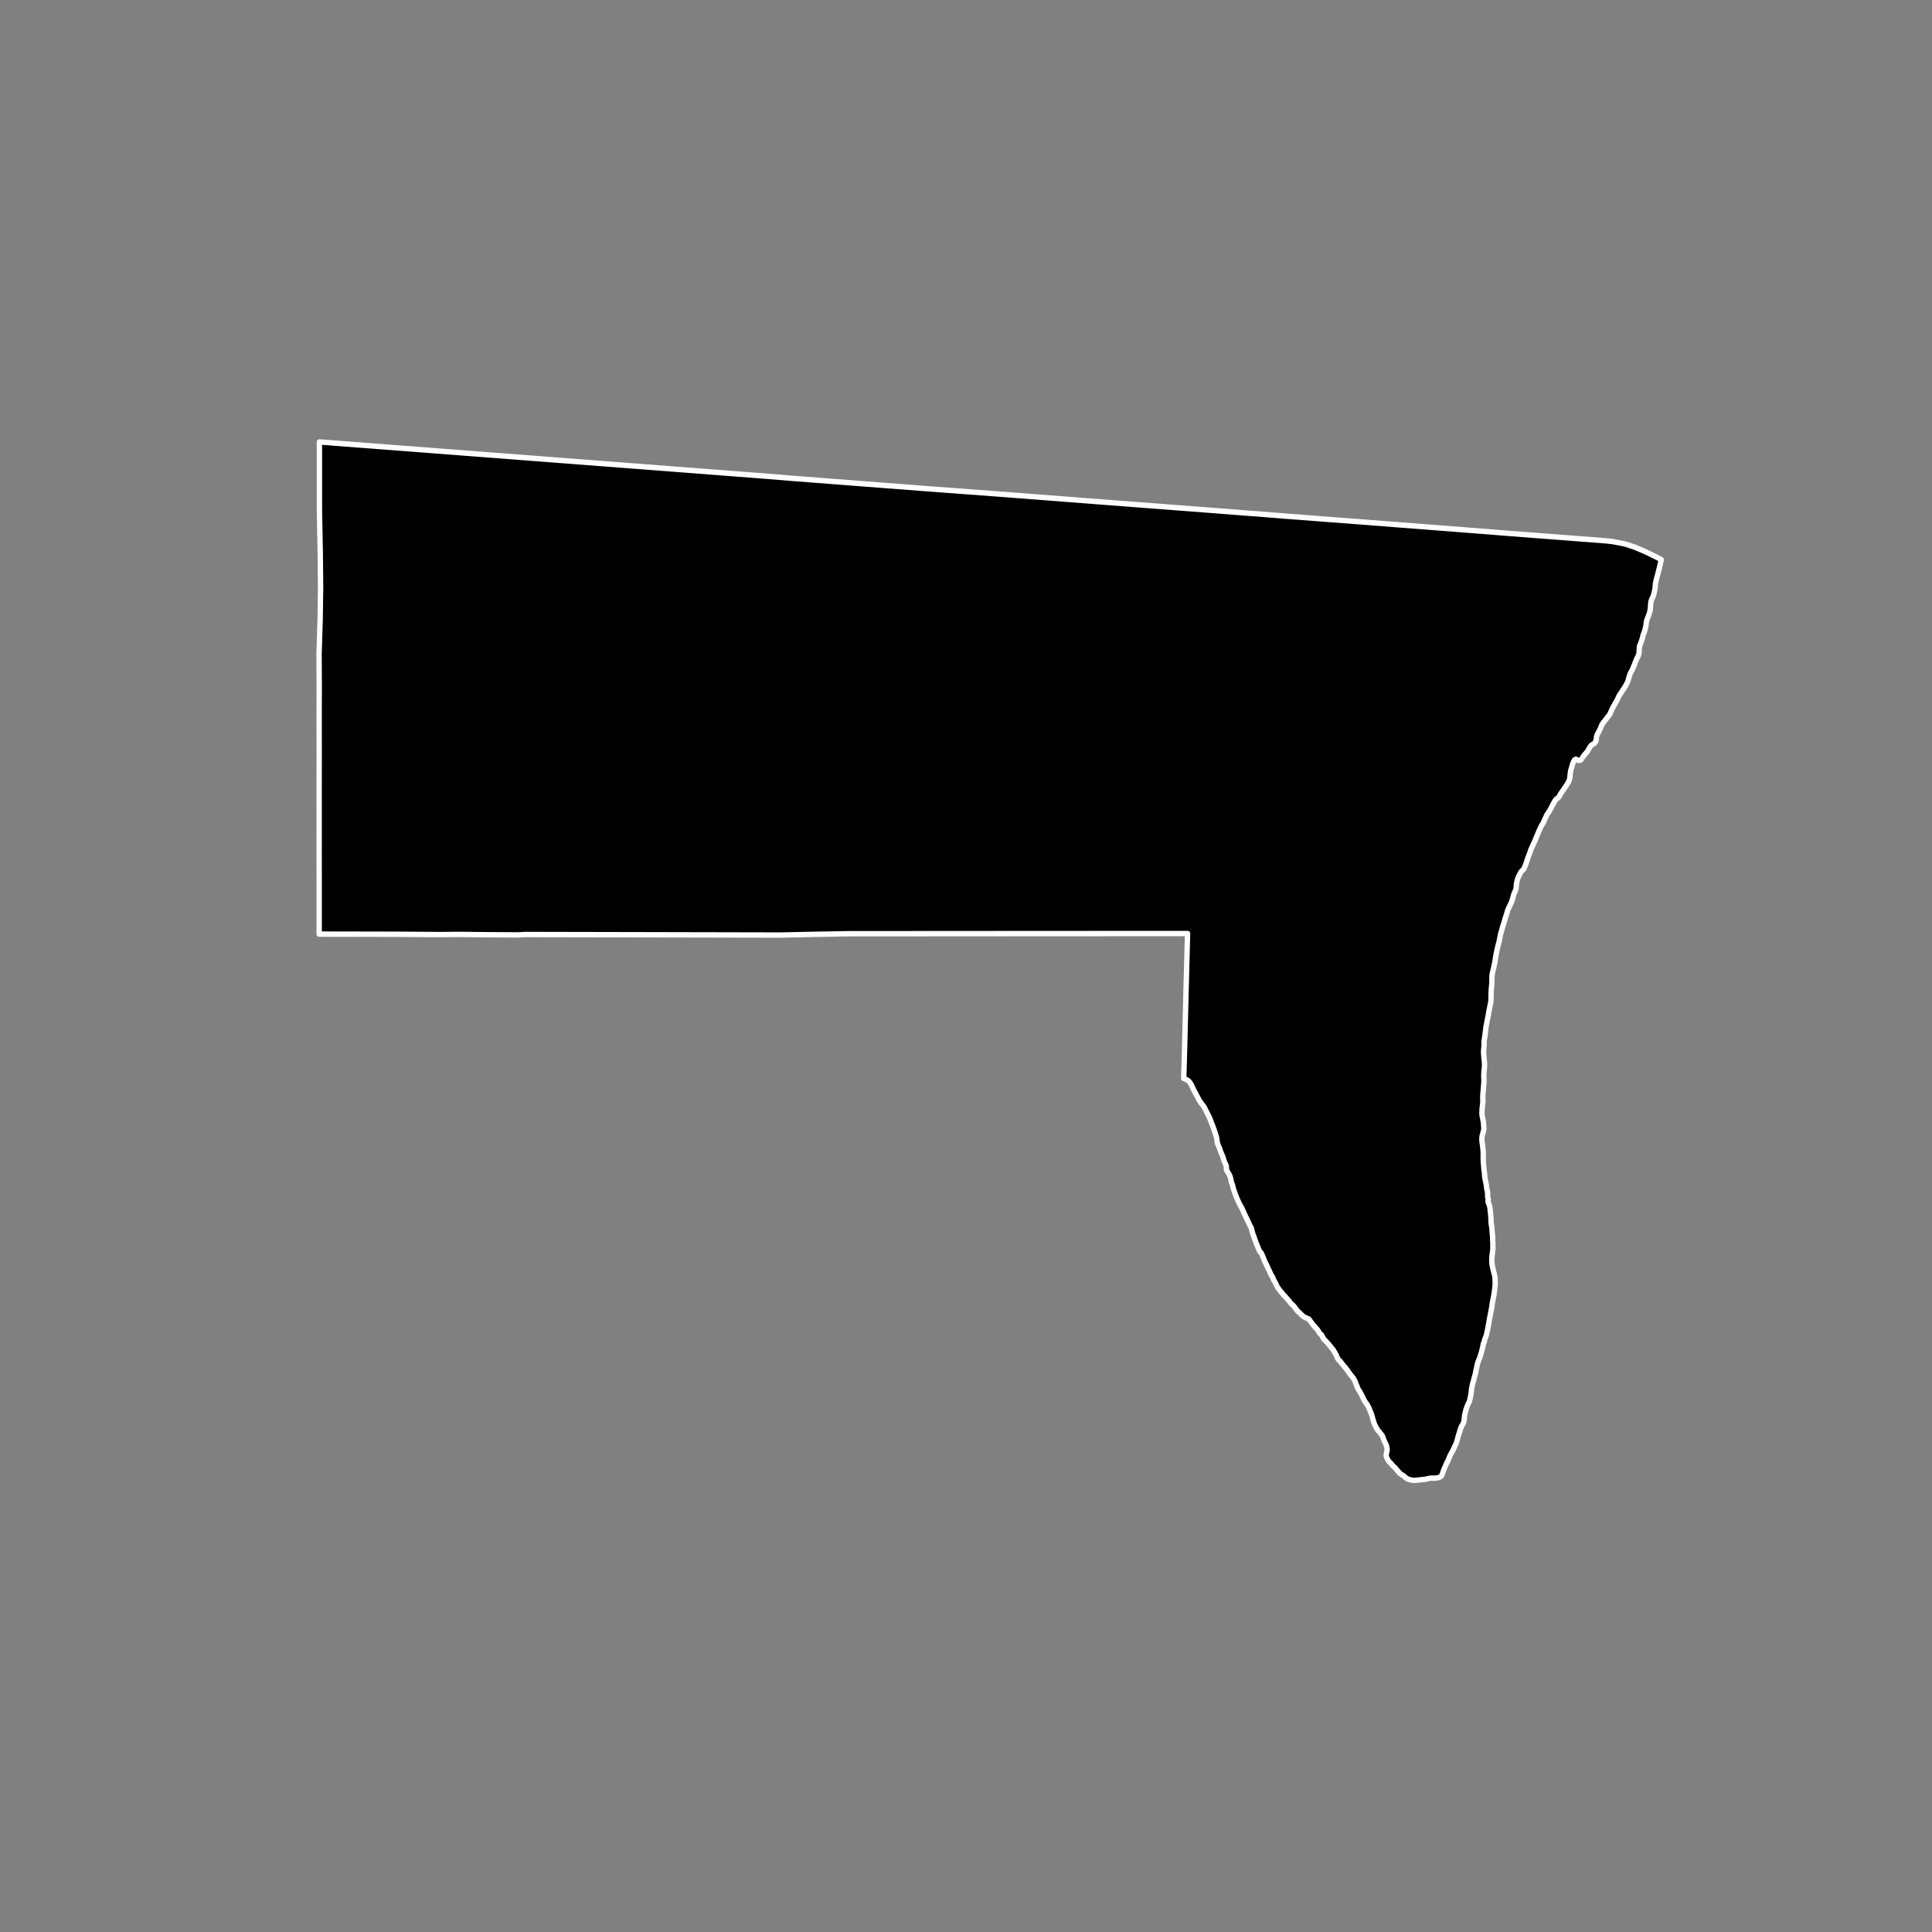 <?xml version="1.0" encoding="utf-8" standalone="no"?>
<!DOCTYPE svg PUBLIC "-//W3C//DTD SVG 1.1//EN"
  "http://www.w3.org/Graphics/SVG/1.1/DTD/svg11.dtd">
<!-- Created with matplotlib (https://matplotlib.org/) -->
<svg height="720pt" version="1.1" viewBox="0 0 720 720" width="720pt" xmlns="http://www.w3.org/2000/svg" xmlns:xlink="http://www.w3.org/1999/xlink">
 <rect x="0" y="0" width="720" height="720" fill="#808080" stroke="none"/>
 <defs>
  <style type="text/css">*{stroke-linecap:butt;stroke-linejoin:round;}</style>
 </defs>
 <g id="figure_1">
  <g id="patch_1">
   <path d="M 0 720 
L 720 720 
L 720 0 
L 0 0 
z
" style="fill:none;"/>
  </g>
  <g id="axes_1">
   <g id="patch_2">
    <path clip-path="url(#p0001f6e512)" d="M 589.734 282.466 
L 589.22 283.094 
L 588.774 283.363 
L 588.271 283.407 
L 587.738 283.165 
L 587.283 282.91 
L 586.823 283.179 
L 586.345 283.986 
L 586.063 284.741 
L 585.822 285.544 
L 585.631 286.31 
L 585.376 287.065 
L 585.248 287.854 
L 585.16 288.523 
L 585.115 289.12 
L 585.048 289.729 
L 584.878 290.578 
L 584.498 291.455 
L 584.034 292.261 
L 583.522 293.056 
L 583.008 293.756 
L 582.516 294.526 
L 581.968 295.31 
L 581.538 295.901 
L 581.158 296.694 
L 580.61 297.406 
L 580.143 297.652 
L 579.622 298.22 
L 579.165 298.979 
L 578.945 299.391 
L 578.736 299.784 
L 578.251 300.686 
L 577.885 301.407 
L 577.449 302.189 
L 577.012 302.852 
L 576.506 303.563 
L 576.098 304.488 
L 575.67 305.353 
L 575.339 306.157 
L 574.875 307.058 
L 574.356 307.889 
L 574.058 308.49 
L 573.713 309.283 
L 573.361 310.087 
L 573.071 310.807 
L 572.754 311.527 
L 572.415 312.284 
L 572.085 313.219 
L 571.678 314.096 
L 571.318 314.853 
L 570.952 315.657 
L 570.545 316.546 
L 570.311 317.265 
L 570.056 318.02 
L 569.739 318.836 
L 569.443 319.58 
L 569.154 320.467 
L 568.831 321.39 
L 568.597 322.133 
L 568.225 323.069 
L 567.817 323.958 
L 567.282 324.443 
L 566.851 324.855 
L 566.463 325.624 
L 566.097 326.298 
L 565.751 327.055 
L 565.476 327.822 
L 565.278 328.695 
L 565.128 329.413 
L 565.109 329.735 
L 565.065 330.618 
L 564.909 331.443 
L 564.633 332.163 
L 564.232 333.052 
L 563.985 333.783 
L 563.821 334.609 
L 563.526 335.448 
L 563.292 336.167 
L 562.877 337.091 
L 562.49 337.884 
L 562.145 338.605 
L 561.841 339.326 
L 561.65 340.056 
L 561.402 340.858 
L 561.114 341.722 
L 560.901 342.405 
L 560.681 343.171 
L 560.455 343.962 
L 560.193 344.741 
L 559.967 345.484 
L 559.727 346.417 
L 559.528 347.076 
L 559.274 347.891 
L 559.09 348.788 
L 558.941 349.625 
L 558.764 350.463 
L 558.579 351.264 
L 558.353 352.055 
L 558.175 352.797 
L 557.998 353.599 
L 557.943 353.814 
L 557.78 354.592 
L 557.623 355.345 
L 557.515 355.931 
L 557.392 356.577 
L 557.244 357.486 
L 557.15 358.274 
L 557.014 358.932 
L 556.836 359.734 
L 556.687 360.523 
L 556.461 361.409 
L 556.291 362.175 
L 556.106 362.952 
L 555.999 363.872 
L 555.997 364.779 
L 556.002 365.649 
L 555.958 366.52 
L 555.905 367.129 
L 555.812 368.06 
L 555.74 368.896 
L 555.709 369.636 
L 555.672 370.507 
L 555.676 371.27 
L 555.66 372.141 
L 555.636 372.952 
L 555.509 373.884 
L 555.297 374.817 
L 555.12 375.666 
L 554.956 376.456 
L 554.821 377.269 
L 554.693 378.034 
L 554.544 378.919 
L 554.469 379.242 
L 554.298 380.008 
L 554.142 380.845 
L 554.027 381.562 
L 553.863 382.304 
L 553.714 383.129 
L 553.655 383.809 
L 553.541 384.682 
L 553.461 385.494 
L 553.361 386.246 
L 553.211 387.071 
L 553.084 388.003 
L 553.053 388.886 
L 553.065 389.697 
L 552.985 390.461 
L 552.92 391.356 
L 552.875 392.037 
L 552.922 392.966 
L 552.996 393.8 
L 553.078 394.657 
L 553.174 395.573 
L 553.241 396.443 
L 553.246 397.373 
L 553.16 398.28 
L 553.073 398.914 
L 553.001 399.749 
L 552.977 400.608 
L 552.968 401.431 
L 553.029 402.324 
L 553.005 403.147 
L 552.961 403.947 
L 552.875 404.878 
L 552.862 405.141 
L 552.79 405.965 
L 552.724 406.753 
L 552.639 407.684 
L 552.588 408.615 
L 552.607 409.544 
L 552.625 410.403 
L 552.567 411.262 
L 552.474 412.134 
L 552.366 412.899 
L 552.328 413.555 
L 552.291 414.438 
L 552.296 415.368 
L 552.447 416.236 
L 552.606 417.128 
L 552.821 418.043 
L 552.881 418.936 
L 552.942 419.769 
L 552.981 420.58 
L 552.867 421.428 
L 552.627 422.302 
L 552.387 423.164 
L 552.273 423.953 
L 552.242 424.741 
L 552.331 425.669 
L 552.476 426.585 
L 552.557 427.383 
L 552.652 428.204 
L 552.734 429.133 
L 552.76 430.062 
L 552.75 430.837 
L 552.747 431.481 
L 552.757 432.125 
L 552.776 432.959 
L 552.871 433.781 
L 552.902 434.376 
L 552.969 435.079 
L 553.029 435.888 
L 553.174 436.757 
L 553.255 437.602 
L 553.301 438.257 
L 553.367 438.864 
L 553.533 439.756 
L 553.705 440.599 
L 553.863 441.312 
L 553.972 442.145 
L 554.067 442.967 
L 554.303 443.833 
L 554.377 444.655 
L 554.416 445.501 
L 554.442 446.323 
L 554.662 447.035 
L 554.527 447.8 
L 554.824 448.582 
L 555.137 449.496 
L 555.288 450.256 
L 555.355 451.102 
L 555.458 451.982 
L 555.54 452.875 
L 555.599 453.447 
L 555.646 454.376 
L 555.678 455.21 
L 555.739 456.127 
L 555.876 456.948 
L 555.927 457.245 
L 556.022 458.043 
L 556.062 458.9 
L 556.15 459.71 
L 556.238 460.555 
L 556.264 461.484 
L 556.29 462.342 
L 556.357 463.164 
L 556.348 463.963 
L 556.338 464.655 
L 556.377 465.465 
L 556.253 466.34 
L 556.223 466.53 
L 556.127 467.339 
L 556.015 468.231 
L 555.967 469.149 
L 555.954 469.995 
L 556.01 470.879 
L 556.117 471.574 
L 556.278 472.389 
L 556.461 473.192 
L 556.657 474.008 
L 556.827 474.584 
L 557.017 475.376 
L 557.136 476.202 
L 557.172 476.978 
L 557.215 477.885 
L 557.202 478.672 
L 557.14 479.53 
L 557.028 480.458 
L 556.917 481.314 
L 556.814 482.075 
L 556.683 482.871 
L 556.523 483.69 
L 556.356 484.545 
L 556.205 485.293 
L 556.124 485.864 
L 556.028 486.589 
L 555.925 487.255 
L 555.751 488.146 
L 555.585 488.953 
L 555.454 489.666 
L 555.316 490.378 
L 555.157 491.138 
L 554.997 492.041 
L 554.872 492.897 
L 554.741 493.669 
L 554.581 494.489 
L 554.422 495.332 
L 554.263 496.068 
L 554.104 496.792 
L 553.924 497.575 
L 553.653 498.356 
L 553.291 499.23 
L 553.16 500.014 
L 552.727 500.923 
L 552.659 501.708 
L 552.443 502.562 
L 552.235 503.369 
L 552.027 504.163 
L 551.813 504.85 
L 551.527 505.786 
L 551.171 506.66 
L 550.859 507.44 
L 550.566 508.376 
L 550.385 509.278 
L 550.19 510.156 
L 550.01 510.999 
L 549.864 511.771 
L 549.67 512.578 
L 549.434 513.336 
L 549.219 514.225 
L 549.004 514.972 
L 548.753 515.861 
L 548.586 516.716 
L 548.413 517.594 
L 548.338 518.285 
L 548.255 519.142 
L 548.137 519.914 
L 547.964 520.733 
L 547.805 521.469 
L 547.597 522.311 
L 547.13 523.219 
L 546.761 524.057 
L 546.454 524.969 
L 546.232 525.703 
L 546.039 526.438 
L 545.844 527.293 
L 545.755 528.078 
L 545.672 528.899 
L 545.54 529.802 
L 545.269 530.548 
L 544.775 531.359 
L 544.385 532.209 
L 544.136 532.931 
L 543.899 533.749 
L 543.671 534.483 
L 543.421 535.253 
L 543.227 536.071 
L 543.005 536.818 
L 542.783 537.564 
L 542.442 538.451 
L 542.102 539.123 
L 541.74 539.914 
L 541.309 540.763 
L 540.863 541.599 
L 540.396 542.447 
L 540.006 543.321 
L 539.693 544.256 
L 539.205 545.092 
L 538.815 546.001 
L 538.418 546.899 
L 538.112 547.607 
L 537.849 548.269 
L 537.621 549.015 
L 537.265 549.949 
L 536.767 550.355 
L 536.382 550.561 
L 536.046 550.661 
L 535.543 550.769 
L 535.082 550.829 
L 534.594 550.854 
L 534.098 550.866 
L 533.582 550.854 
L 533.066 550.866 
L 532.563 550.962 
L 532.108 551.083 
L 531.598 551.166 
L 531.13 551.299 
L 530.683 551.348 
L 530.181 551.384 
L 529.671 551.456 
L 529.189 551.492 
L 528.7 551.553 
L 528.368 551.587 
L 528.226 551.601 
L 527.702 551.637 
L 527.311 551.7 
L 526.802 551.7 
L 526.335 551.629 
L 525.841 551.511 
L 525.674 551.459 
L 525.193 551.365 
L 524.685 551.21 
L 524.171 550.923 
L 523.713 550.567 
L 523.221 550.114 
L 522.86 549.855 
L 522.332 549.533 
L 521.798 549.151 
L 521.417 548.796 
L 520.905 548.188 
L 520.455 547.677 
L 519.964 547.069 
L 519.486 546.616 
L 519.029 546.224 
L 518.524 545.544 
L 518.053 545.104 
L 517.52 544.591 
L 517.024 543.673 
L 516.633 542.805 
L 516.603 542.029 
L 516.777 541.246 
L 516.943 540.439 
L 516.894 539.555 
L 516.663 538.702 
L 516.354 537.944 
L 515.955 537.136 
L 515.564 536.244 
L 515.278 535.378 
L 515.044 534.92 
L 514.546 534.288 
L 514 533.595 
L 513.474 533.023 
L 512.957 532.199 
L 512.503 531.283 
L 512.159 530.571 
L 511.859 529.633 
L 511.587 528.744 
L 511.37 527.845 
L 511.152 527.16 
L 510.844 526.354 
L 510.46 525.426 
L 510.083 524.499 
L 509.621 523.677 
L 509.18 522.999 
L 508.676 522.296 
L 508.235 521.534 
L 507.816 520.606 
L 507.369 519.761 
L 506.99 519.024 
L 506.515 518.25 
L 506.018 517.451 
L 505.717 516.633 
L 505.333 515.718 
L 505.169 515.261 
L 504.861 514.514 
L 504.434 513.741 
L 503.909 513.013 
L 503.376 512.404 
L 502.948 511.822 
L 502.45 511.13 
L 501.967 510.451 
L 501.449 509.771 
L 500.944 509.175 
L 500.522 508.676 
L 500.114 508.166 
L 499.596 507.474 
L 499.063 506.913 
L 498.647 506.51 
L 498.255 505.702 
L 497.885 504.846 
L 497.423 504.048 
L 496.906 503.142 
L 496.485 502.595 
L 496.035 502.06 
L 495.627 501.526 
L 495.081 500.845 
L 494.638 500.394 
L 494.167 499.882 
L 493.766 499.467 
L 493.371 499.076 
L 492.916 498.35 
L 492.51 497.494 
L 492.046 497.114 
L 491.61 496.626 
L 491.128 495.721 
L 490.665 495.173 
L 490.187 494.685 
L 489.668 494.065 
L 489.156 493.457 
L 488.624 492.752 
L 488.217 492.159 
L 487.698 491.502 
L 487.218 491.36 
L 486.787 491.148 
L 486.279 490.897 
L 485.869 490.721 
L 485.488 490.426 
L 485.107 490.047 
L 484.56 489.474 
L 484.081 489.057 
L 483.631 488.654 
L 483.209 488.143 
L 482.78 487.572 
L 482.304 486.917 
L 481.764 486.32 
L 481.313 485.964 
L 480.849 485.441 
L 480.739 485.283 
L 480.2 484.591 
L 479.784 484.152 
L 479.238 483.507 
L 478.788 483.007 
L 478.33 482.615 
L 477.785 481.851 
L 477.314 481.315 
L 476.872 480.768 
L 476.34 480.052 
L 475.898 479.386 
L 475.486 478.482 
L 475.059 477.661 
L 474.577 476.815 
L 474.235 475.889 
L 473.711 475.101 
L 473.299 474.197 
L 472.928 473.389 
L 472.543 472.617 
L 472.186 471.798 
L 471.808 471.026 
L 471.367 470.157 
L 471.004 469.278 
L 470.73 468.544 
L 470.325 467.628 
L 470.017 466.929 
L 469.476 466.367 
L 469.26 465.984 
L 468.614 464.423 
L 467.994 462.881 
L 467.637 461.885 
L 467.237 460.673 
L 466.953 460.027 
L 466.341 457.755 
L 466.236 457.46 
L 465.869 456.855 
L 465.014 454.983 
L 464.64 454.201 
L 464.259 453.455 
L 463.815 452.519 
L 463.523 451.848 
L 463.199 451.089 
L 462.722 450.107 
L 462.244 449.255 
L 461.873 448.584 
L 461.448 447.677 
L 460.8 446.176 
L 460.253 444.805 
L 460.002 444.02 
L 459.704 443.22 
L 459.497 442.432 
L 459.325 441.621 
L 458.972 440.761 
L 458.793 439.973 
L 458.642 439.174 
L 458.4 438.422 
L 458.074 437.657 
L 457.539 436.771 
L 457.053 435.958 
L 457.063 435.148 
L 456.96 434.385 
L 456.558 433.453 
L 456.163 432.664 
L 455.963 431.864 
L 455.742 431.136 
L 455.354 430.216 
L 455.042 429.511 
L 454.744 428.722 
L 454.509 427.934 
L 454.107 427.05 
L 453.76 426.214 
L 453.595 425.426 
L 453.514 424.652 
L 453.328 423.769 
L 453.107 423.029 
L 452.872 422.205 
L 452.547 421.297 
L 452.235 420.425 
L 451.972 419.661 
L 451.577 418.741 
L 451.308 417.977 
L 451.037 417.284 
L 450.83 416.71 
L 450.427 415.897 
L 450.108 415.216 
L 449.699 414.451 
L 449.303 413.661 
L 448.859 412.753 
L 448.387 412.01 
L 447.872 411.423 
L 447.434 410.812 
L 446.899 410.033 
L 446.42 409.101 
L 446.032 408.359 
L 445.622 407.594 
L 445.226 406.84 
L 444.782 406.003 
L 444.366 405.13 
L 444.04 404.389 
L 443.7 403.803 
L 443.401 403.372 
L 442.858 402.76 
L 442.399 402.506 
L 441.876 402.193 
L 441.52 402.035 
L 441.146 401.908 
L 441.367 394.221 
L 441.512 388.913 
L 441.948 371.294 
L 442.038 367.903 
L 442.569 347.898 
L 419.087 347.909 
L 394.949 347.921 
L 371.153 347.934 
L 342.746 347.952 
L 316.661 347.965 
L 313.383 348.012 
L 310.05 348.082 
L 303.38 348.201 
L 290.854 348.467 
L 277.09 348.437 
L 266.862 348.415 
L 243.419 348.365 
L 219.679 348.315 
L 206.075 348.287 
L 195.786 348.267 
L 192.857 348.407 
L 178.389 348.322 
L 171.823 348.219 
L 163.895 348.287 
L 148.059 348.173 
L 134.677 348.148 
L 118.951 348.119 
L 118.953 330.219 
L 118.929 317.874 
L 118.942 305.316 
L 118.928 293.047 
L 118.951 280.501 
L 118.93 268.207 
L 118.96 255.635 
L 118.904 243.447 
L 119.308 230.851 
L 119.474 218.677 
L 119.348 206.205 
L 119.044 190.24 
L 119.039 164.7 
L 224.107 172.749 
L 286.508 177.542 
L 293.995 178.16 
L 322.966 180.401 
L 328.8 180.847 
L 335.554 181.348 
L 342.448 181.893 
L 345.145 182.106 
L 372.551 184.139 
L 378.598 184.603 
L 410.089 187.036 
L 436.796 189.074 
L 452.375 190.261 
L 465.383 191.279 
L 469.65 191.58 
L 474.562 191.987 
L 478.681 192.322 
L 483.833 192.702 
L 491.198 193.273 
L 494.493 193.527 
L 504.612 194.293 
L 520.353 195.511 
L 546.858 197.559 
L 562.844 198.821 
L 582.26 200.304 
L 597.099 201.433 
L 599.191 201.627 
L 600.935 201.832 
L 602.862 202.183 
L 604.756 202.54 
L 606.033 202.852 
L 606.715 203.074 
L 607.668 203.384 
L 609.383 203.981 
L 612.339 205.228 
L 614.171 206.071 
L 617.865 207.891 
L 619.096 208.555 
L 618.994 209.087 
L 618.809 209.888 
L 618.625 210.678 
L 618.468 211.36 
L 618.29 212.126 
L 618.043 212.964 
L 617.929 213.528 
L 617.701 214.365 
L 617.454 215.203 
L 617.235 216.101 
L 617.044 216.891 
L 616.908 217.716 
L 616.843 218.599 
L 616.798 219.243 
L 616.669 219.937 
L 616.491 220.727 
L 616.286 221.54 
L 616.08 222.259 
L 615.651 223.148 
L 615.362 223.844 
L 615.232 224.478 
L 615.139 225.386 
L 615.087 226.161 
L 615.022 227.045 
L 614.859 227.87 
L 614.653 228.577 
L 614.357 229.475 
L 613.978 230.376 
L 613.703 231.167 
L 613.538 231.825 
L 613.452 232.709 
L 613.317 233.486 
L 613.153 234.276 
L 612.954 235.018 
L 612.624 235.953 
L 612.272 236.853 
L 612.123 237.666 
L 611.876 238.48 
L 611.608 239.307 
L 611.325 240.015 
L 611.014 240.723 
L 610.941 241.428 
L 610.875 242.156 
L 610.844 242.908 
L 610.778 243.672 
L 610.448 244.595 
L 609.977 245.449 
L 609.598 246.349 
L 609.336 247.045 
L 609.06 247.8 
L 608.722 248.581 
L 608.37 249.457 
L 607.886 250.358 
L 607.533 251.055 
L 607.217 251.978 
L 606.99 252.733 
L 606.785 253.511 
L 606.454 254.363 
L 606.101 255.024 
L 605.769 255.674 
L 605.318 256.408 
L 604.826 257.095 
L 604.389 257.794 
L 603.918 258.504 
L 603.419 259.228 
L 603.011 260.128 
L 602.666 260.861 
L 602.202 261.655 
L 601.752 262.473 
L 601.26 263.327 
L 600.79 264.229 
L 600.396 265.129 
L 599.989 266.03 
L 599.587 266.656 
L 599.045 267.285 
L 598.518 268.032 
L 598.025 268.648 
L 597.601 269.143 
L 597.088 269.915 
L 596.756 270.611 
L 596.453 271.427 
L 596.045 272.22 
L 595.589 273.074 
L 595.132 273.999 
L 594.934 274.765 
L 594.875 275.577 
L 594.67 276.332 
L 594.184 277.043 
L 593.745 277.324 
L 593.264 277.522 
L 592.722 278.091 
L 592.272 278.849 
L 591.746 279.752 
L 591.253 280.463 
L 590.704 281.02 
L 590.163 281.732 
L 589.734 282.466 
" style="stroke:#ffffff;stroke-linejoin:miter;stroke-width:2;"/>
   </g>
  </g>
 </g>
 <defs>
  <clipPath id="p0001f6e512">
   <rect height="543.6" width="558" x="90" y="86.4"/>
  </clipPath>
 </defs>
</svg>
